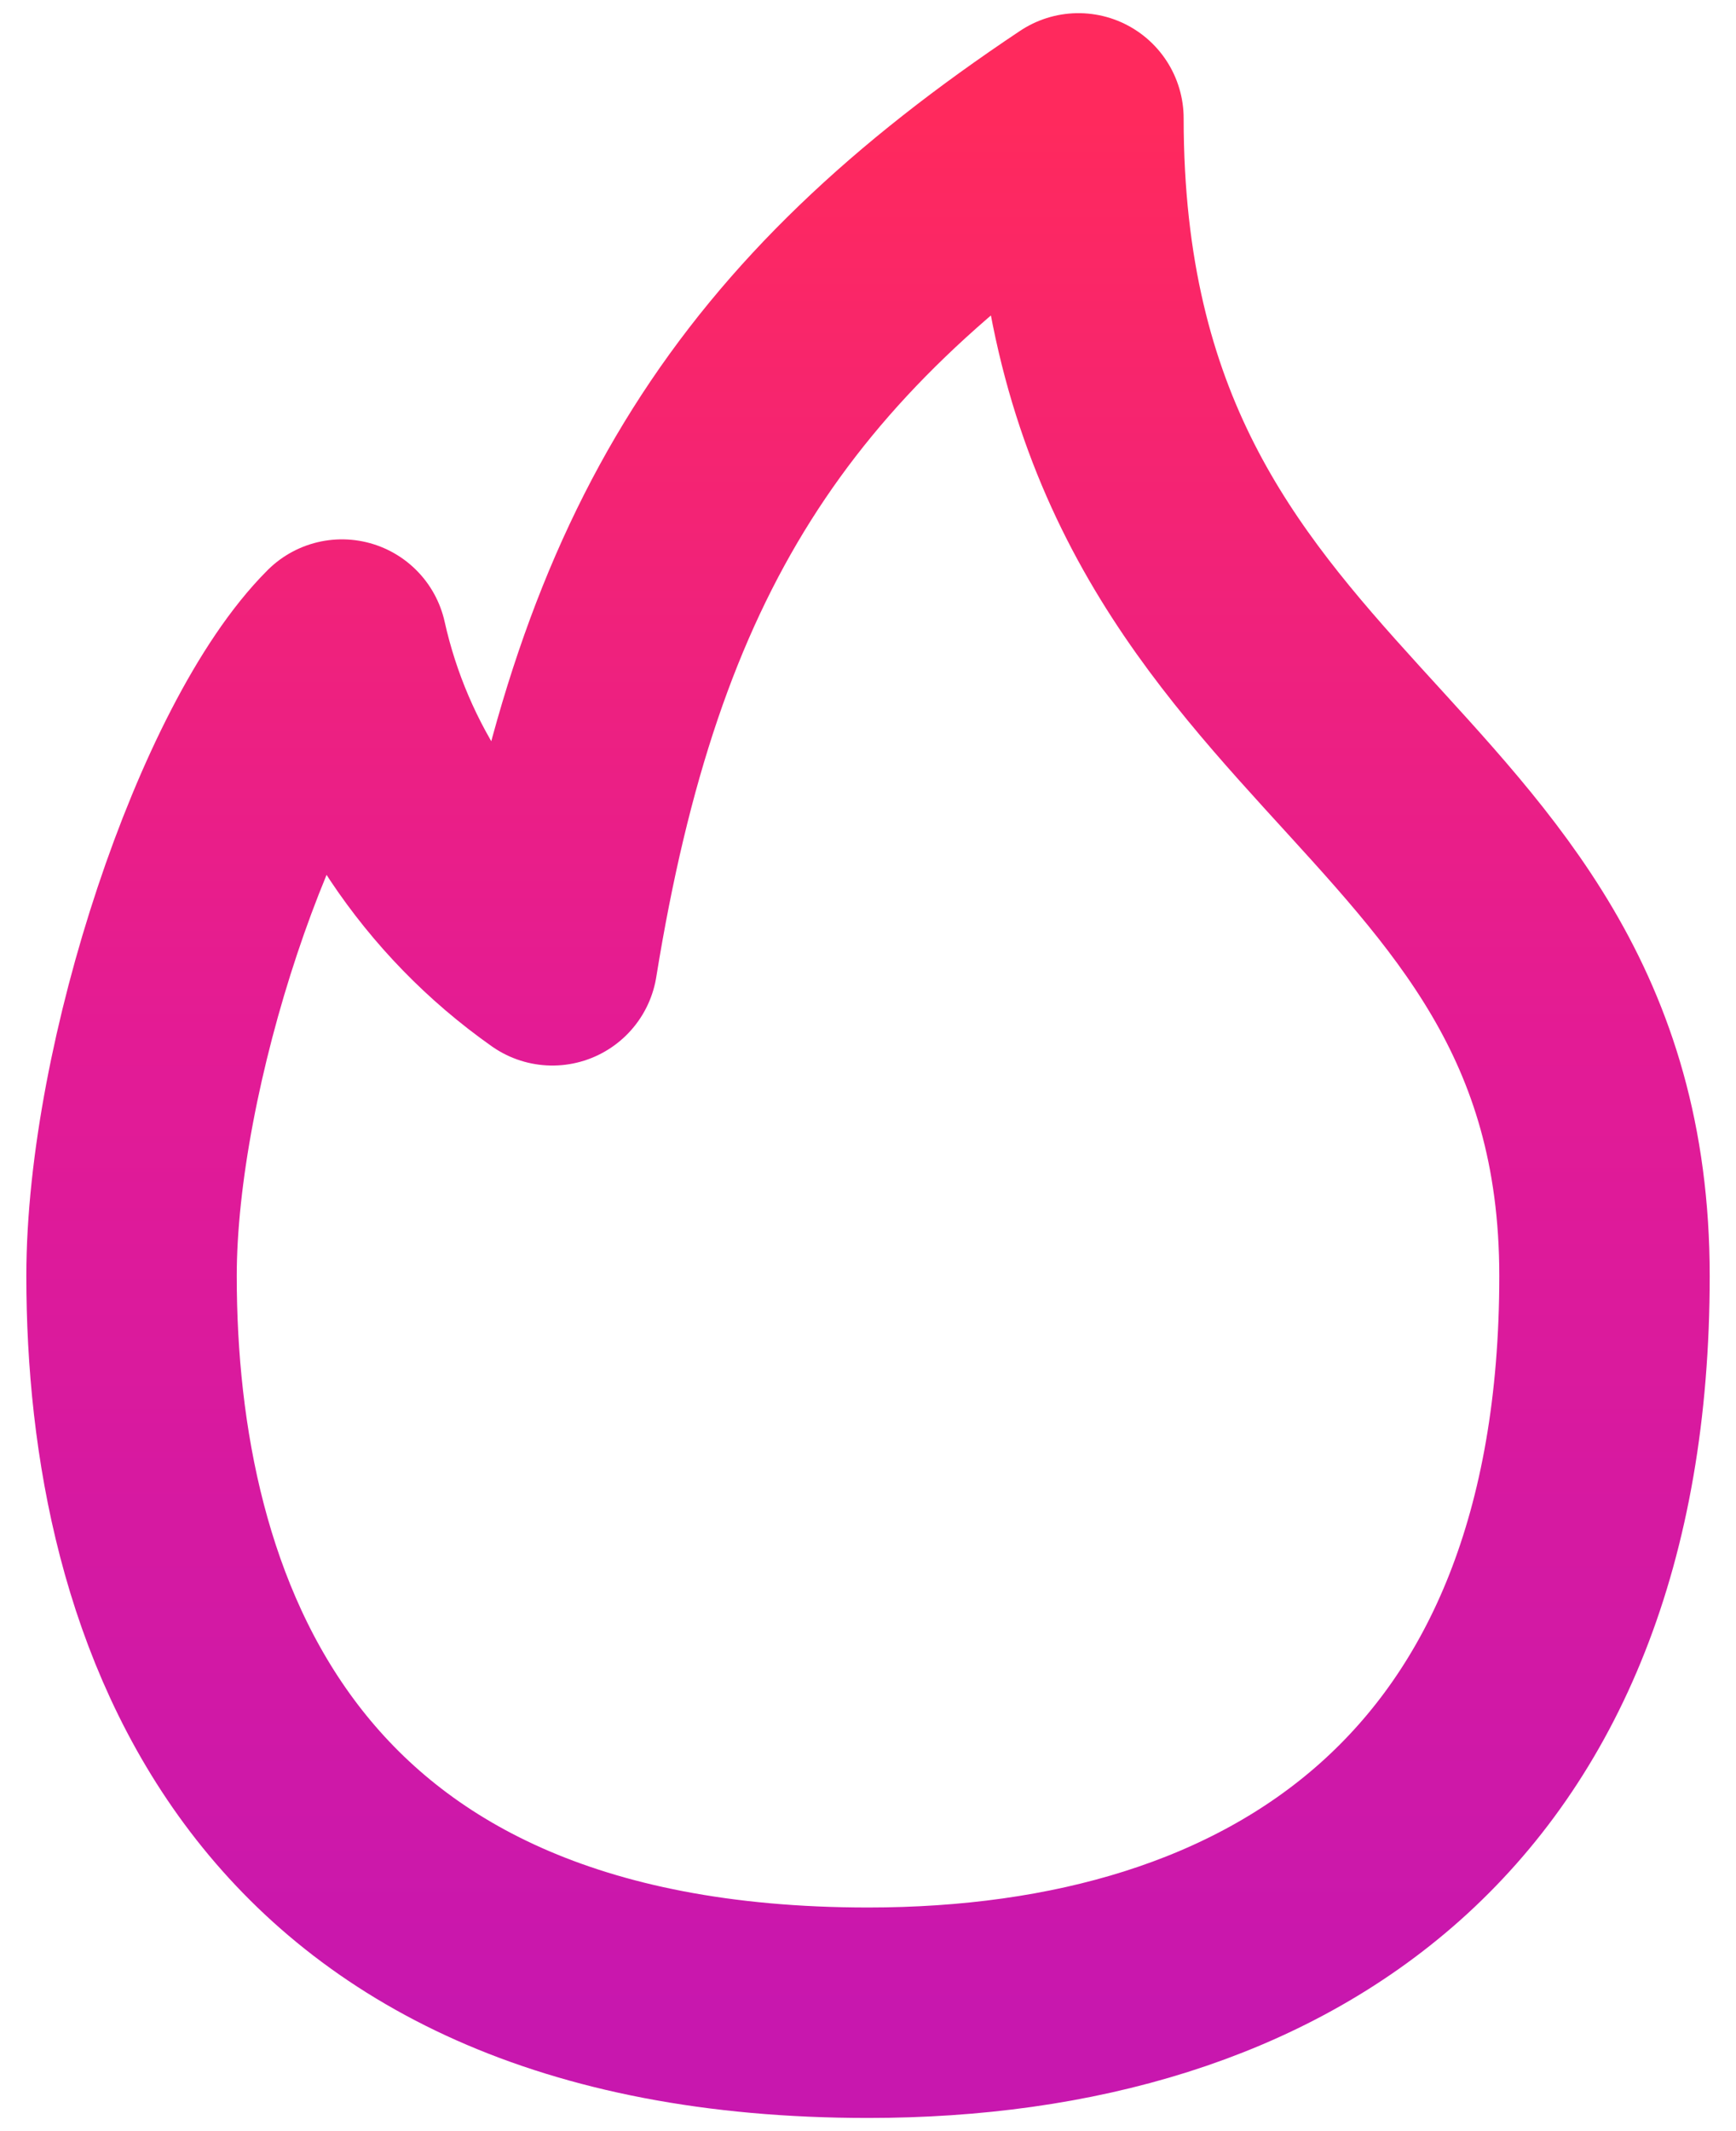 <svg width="44" height="54" viewBox="0 0 44 54" fill="none" xmlns="http://www.w3.org/2000/svg">
<path d="M22.001 51C32.401 51 40.667 45.667 40.667 32.333C40.667 19 27.334 19 27.334 3C19.334 8.333 15.681 13.933 14.001 24.333C11.29 22.423 9.388 19.57 8.667 16.333C6.001 19 3.334 27 3.334 32.333C3.334 40.707 6.747 51 22.001 51Z" stroke="url(#paint0_linear_7808_141)" stroke-width="5.333" stroke-linecap="round" stroke-linejoin="round"/>
<defs>
<linearGradient id="paint0_linear_7808_141" x1="22.001" y1="3" x2="22.001" y2="51" gradientUnits="userSpaceOnUse">
<stop stop-color="#FF295D"/>
<stop offset="0.49" stop-color="#E31B95"/>
<stop offset="1" stop-color="#C817AE"/>
</linearGradient>
</defs>
</svg>
